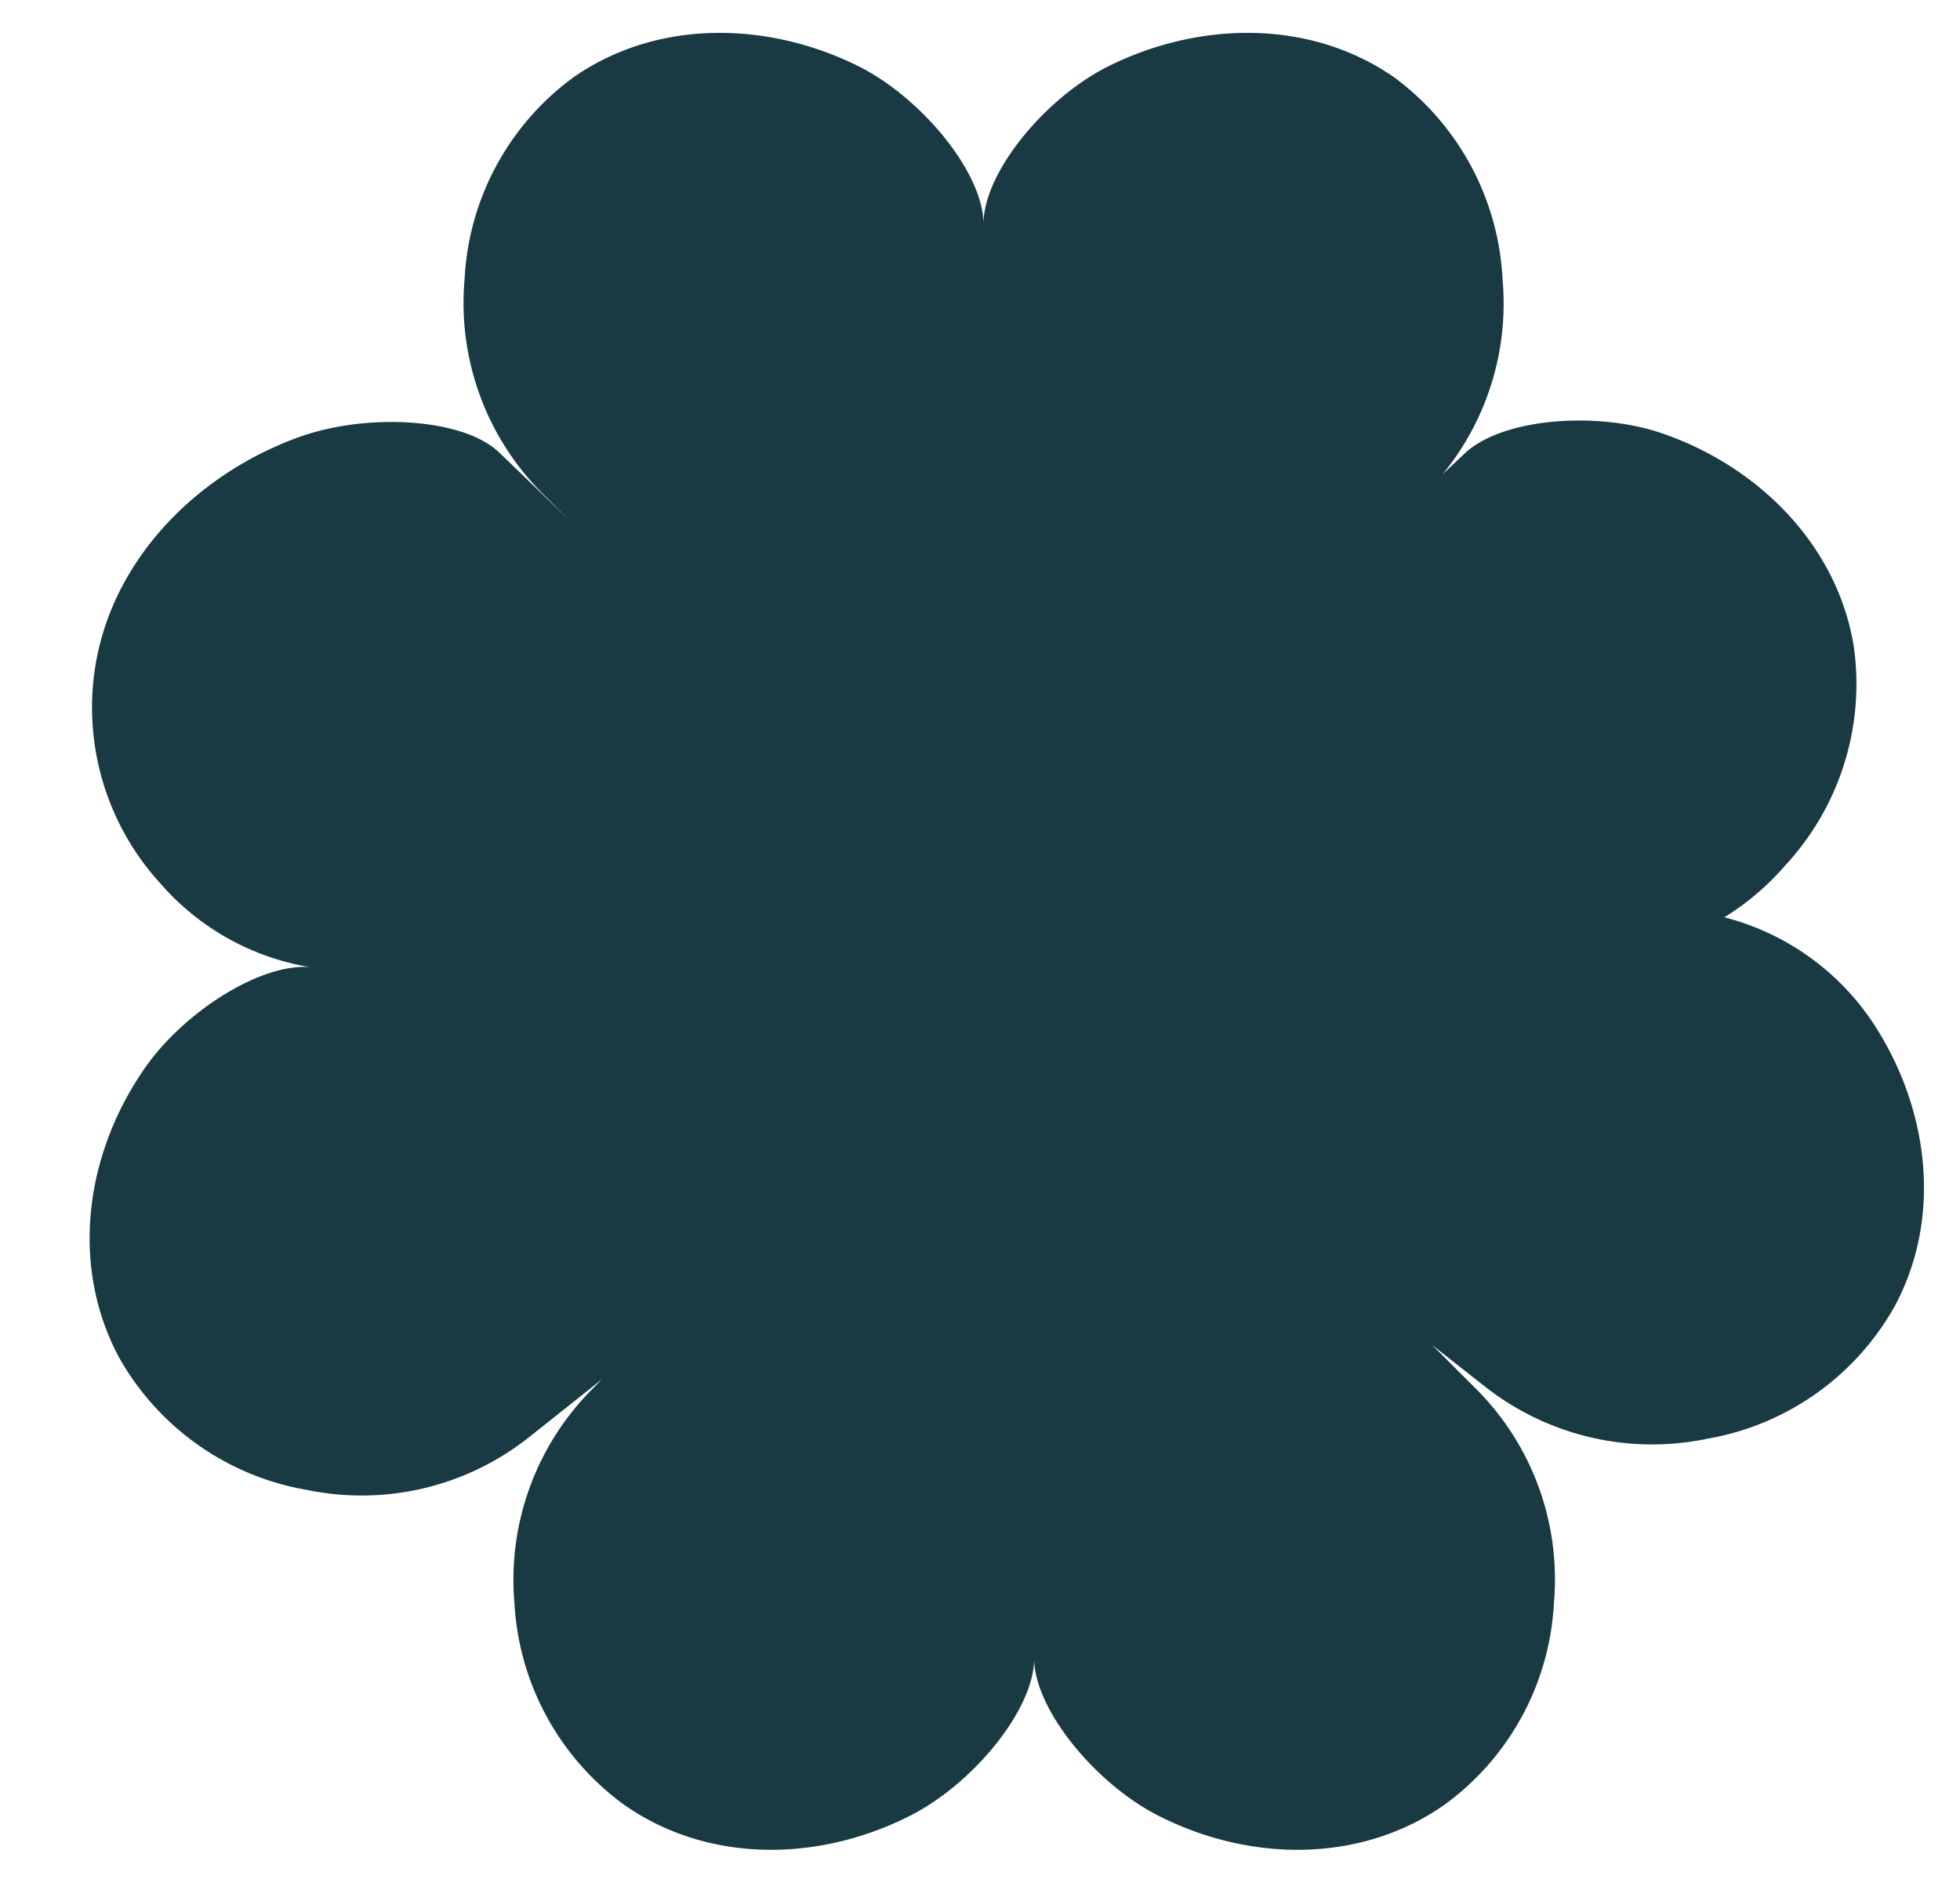 <svg id="Layer_1" data-name="Layer 1" xmlns="http://www.w3.org/2000/svg" width="92.81" height="89.49" viewBox="0 0 92.81 89.49">
  <defs>
    <style>
      .cls-1 {
        fill: #193a43;
      }
    </style>
  </defs>
  <path class="cls-1" d="M81.65,43.44A12.35,12.35,0,0,0,84.52,41a12.64,12.64,0,0,0,3.26-10.39C87,25.82,83.29,22.1,78.7,20.52c-3.13-1.07-7.66-.71-9.39,1l-1,.94a12.74,12.74,0,0,0,2.84-9.21A12.67,12.67,0,0,0,66,3.65C62,.88,56.72,1,52.4,3.18c-2.95,1.51-5.83,5-5.83,7.43,0-2.41-2.89-5.92-5.83-7.43C36.42,1,31.16.88,27.17,3.65A12.62,12.62,0,0,0,22,13.21a12.75,12.75,0,0,0,3.76,10.23L27,24.67l-3.36-3.24c-1.72-1.65-6.32-1.89-9.54-.71-4.73,1.73-8.63,5.64-9.54,10.56a12.35,12.35,0,0,0,3,10.52,12,12,0,0,0,7.11,4c-2.4-.19-6.12,2.23-7.92,4.94C4,54.8,3.34,60,5.64,64.29a12.66,12.66,0,0,0,8.9,6.27A12.76,12.76,0,0,0,25.13,68l3.36-2.67-.36.37a12.79,12.79,0,0,0-3.77,10.23,12.67,12.67,0,0,0,5.22,9.56c4,2.78,9.24,2.69,13.57.47,2.94-1.51,5.82-5,5.82-7.42,0,2.4,2.89,5.91,5.83,7.42,4.32,2.22,9.58,2.31,13.57-.47a12.62,12.62,0,0,0,5.21-9.56A12.75,12.75,0,0,0,69.82,65.7l-2-2,2.44,1.92a12.8,12.8,0,0,0,10.61,2.51,12.63,12.63,0,0,0,8.87-6.31c2.28-4.29,1.57-9.5-1.15-13.53A12.06,12.06,0,0,0,81.65,43.44Z"/>
</svg>
